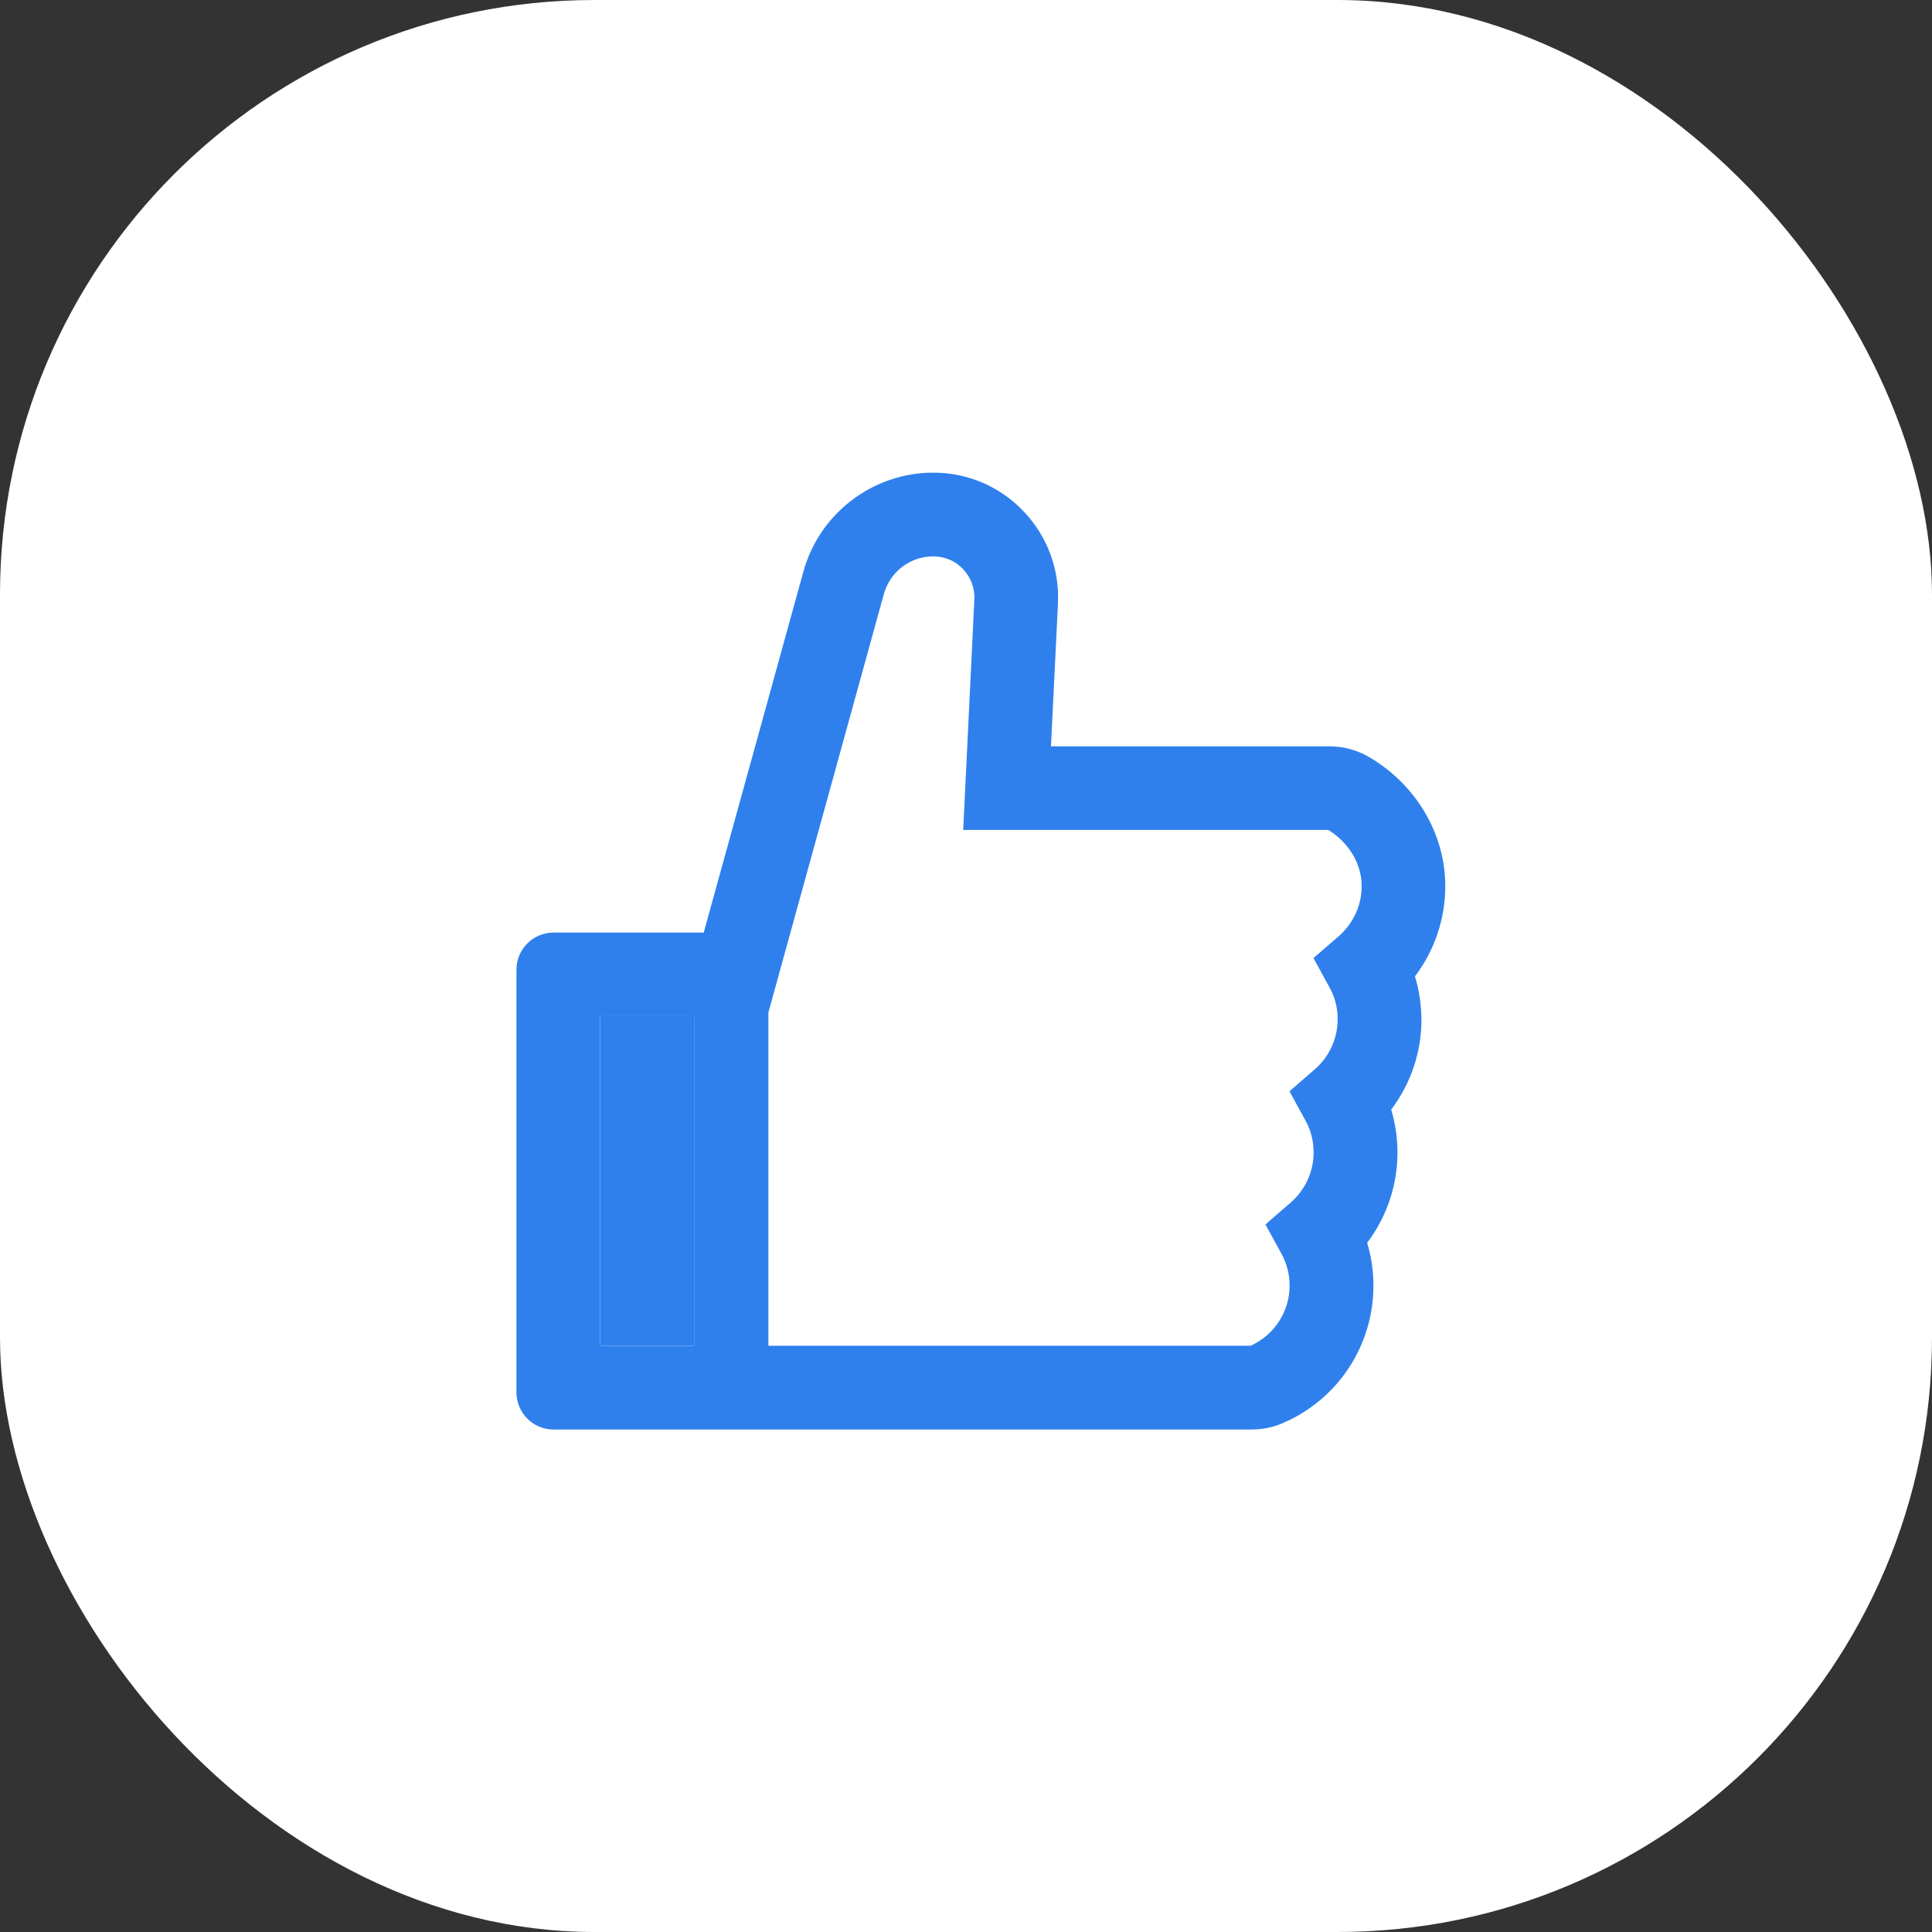 <svg width="65" height="65" viewBox="0 0 65 65" fill="none" xmlns="http://www.w3.org/2000/svg">
<rect x="0" y="0" width="65" height="65" fill="#333333" stroke="none"/>
<rect width="65" height="65" rx="20" fill="white"/>
<path d="M47.605 32.848C48.262 31.98 48.625 30.918 48.625 29.812C48.625 28.059 47.645 26.398 46.066 25.473C45.66 25.234 45.198 25.109 44.727 25.109H35.359L35.594 20.309C35.648 19.148 35.238 18.047 34.441 17.207C34.05 16.793 33.578 16.464 33.055 16.239C32.532 16.015 31.968 15.9 31.398 15.902C29.367 15.902 27.57 17.27 27.031 19.227L23.676 31.375H18.625C17.934 31.375 17.375 31.934 17.375 32.625V46.844C17.375 47.535 17.934 48.094 18.625 48.094H42.113C42.473 48.094 42.824 48.023 43.148 47.883C45.008 47.09 46.207 45.273 46.207 43.258C46.207 42.766 46.137 42.281 45.996 41.812C46.652 40.945 47.016 39.883 47.016 38.777C47.016 38.285 46.945 37.801 46.805 37.332C47.461 36.465 47.824 35.402 47.824 34.297C47.816 33.805 47.746 33.316 47.605 32.848ZM20.188 45.281V34.188H23.352V45.281H20.188ZM45.047 31.492L44.191 32.234L44.734 33.227C44.913 33.553 45.006 33.92 45.004 34.293C45.004 34.938 44.723 35.551 44.238 35.973L43.383 36.715L43.926 37.707C44.105 38.034 44.197 38.401 44.195 38.773C44.195 39.418 43.914 40.031 43.43 40.453L42.574 41.195L43.117 42.188C43.296 42.514 43.389 42.881 43.387 43.254C43.387 44.129 42.871 44.918 42.074 45.277H25.852V34.062L29.738 19.98C29.838 19.62 30.054 19.301 30.351 19.073C30.649 18.846 31.012 18.721 31.387 18.719C31.684 18.719 31.977 18.805 32.211 18.98C32.598 19.27 32.805 19.707 32.781 20.172L32.406 27.922H44.688C45.383 28.348 45.812 29.066 45.812 29.812C45.812 30.457 45.531 31.066 45.047 31.492Z" fill="#2F80ED"/>
<path d="M20.188 45.281V34.188H23.352V45.281H20.188Z" fill="#2F80ED"/>
</svg>
